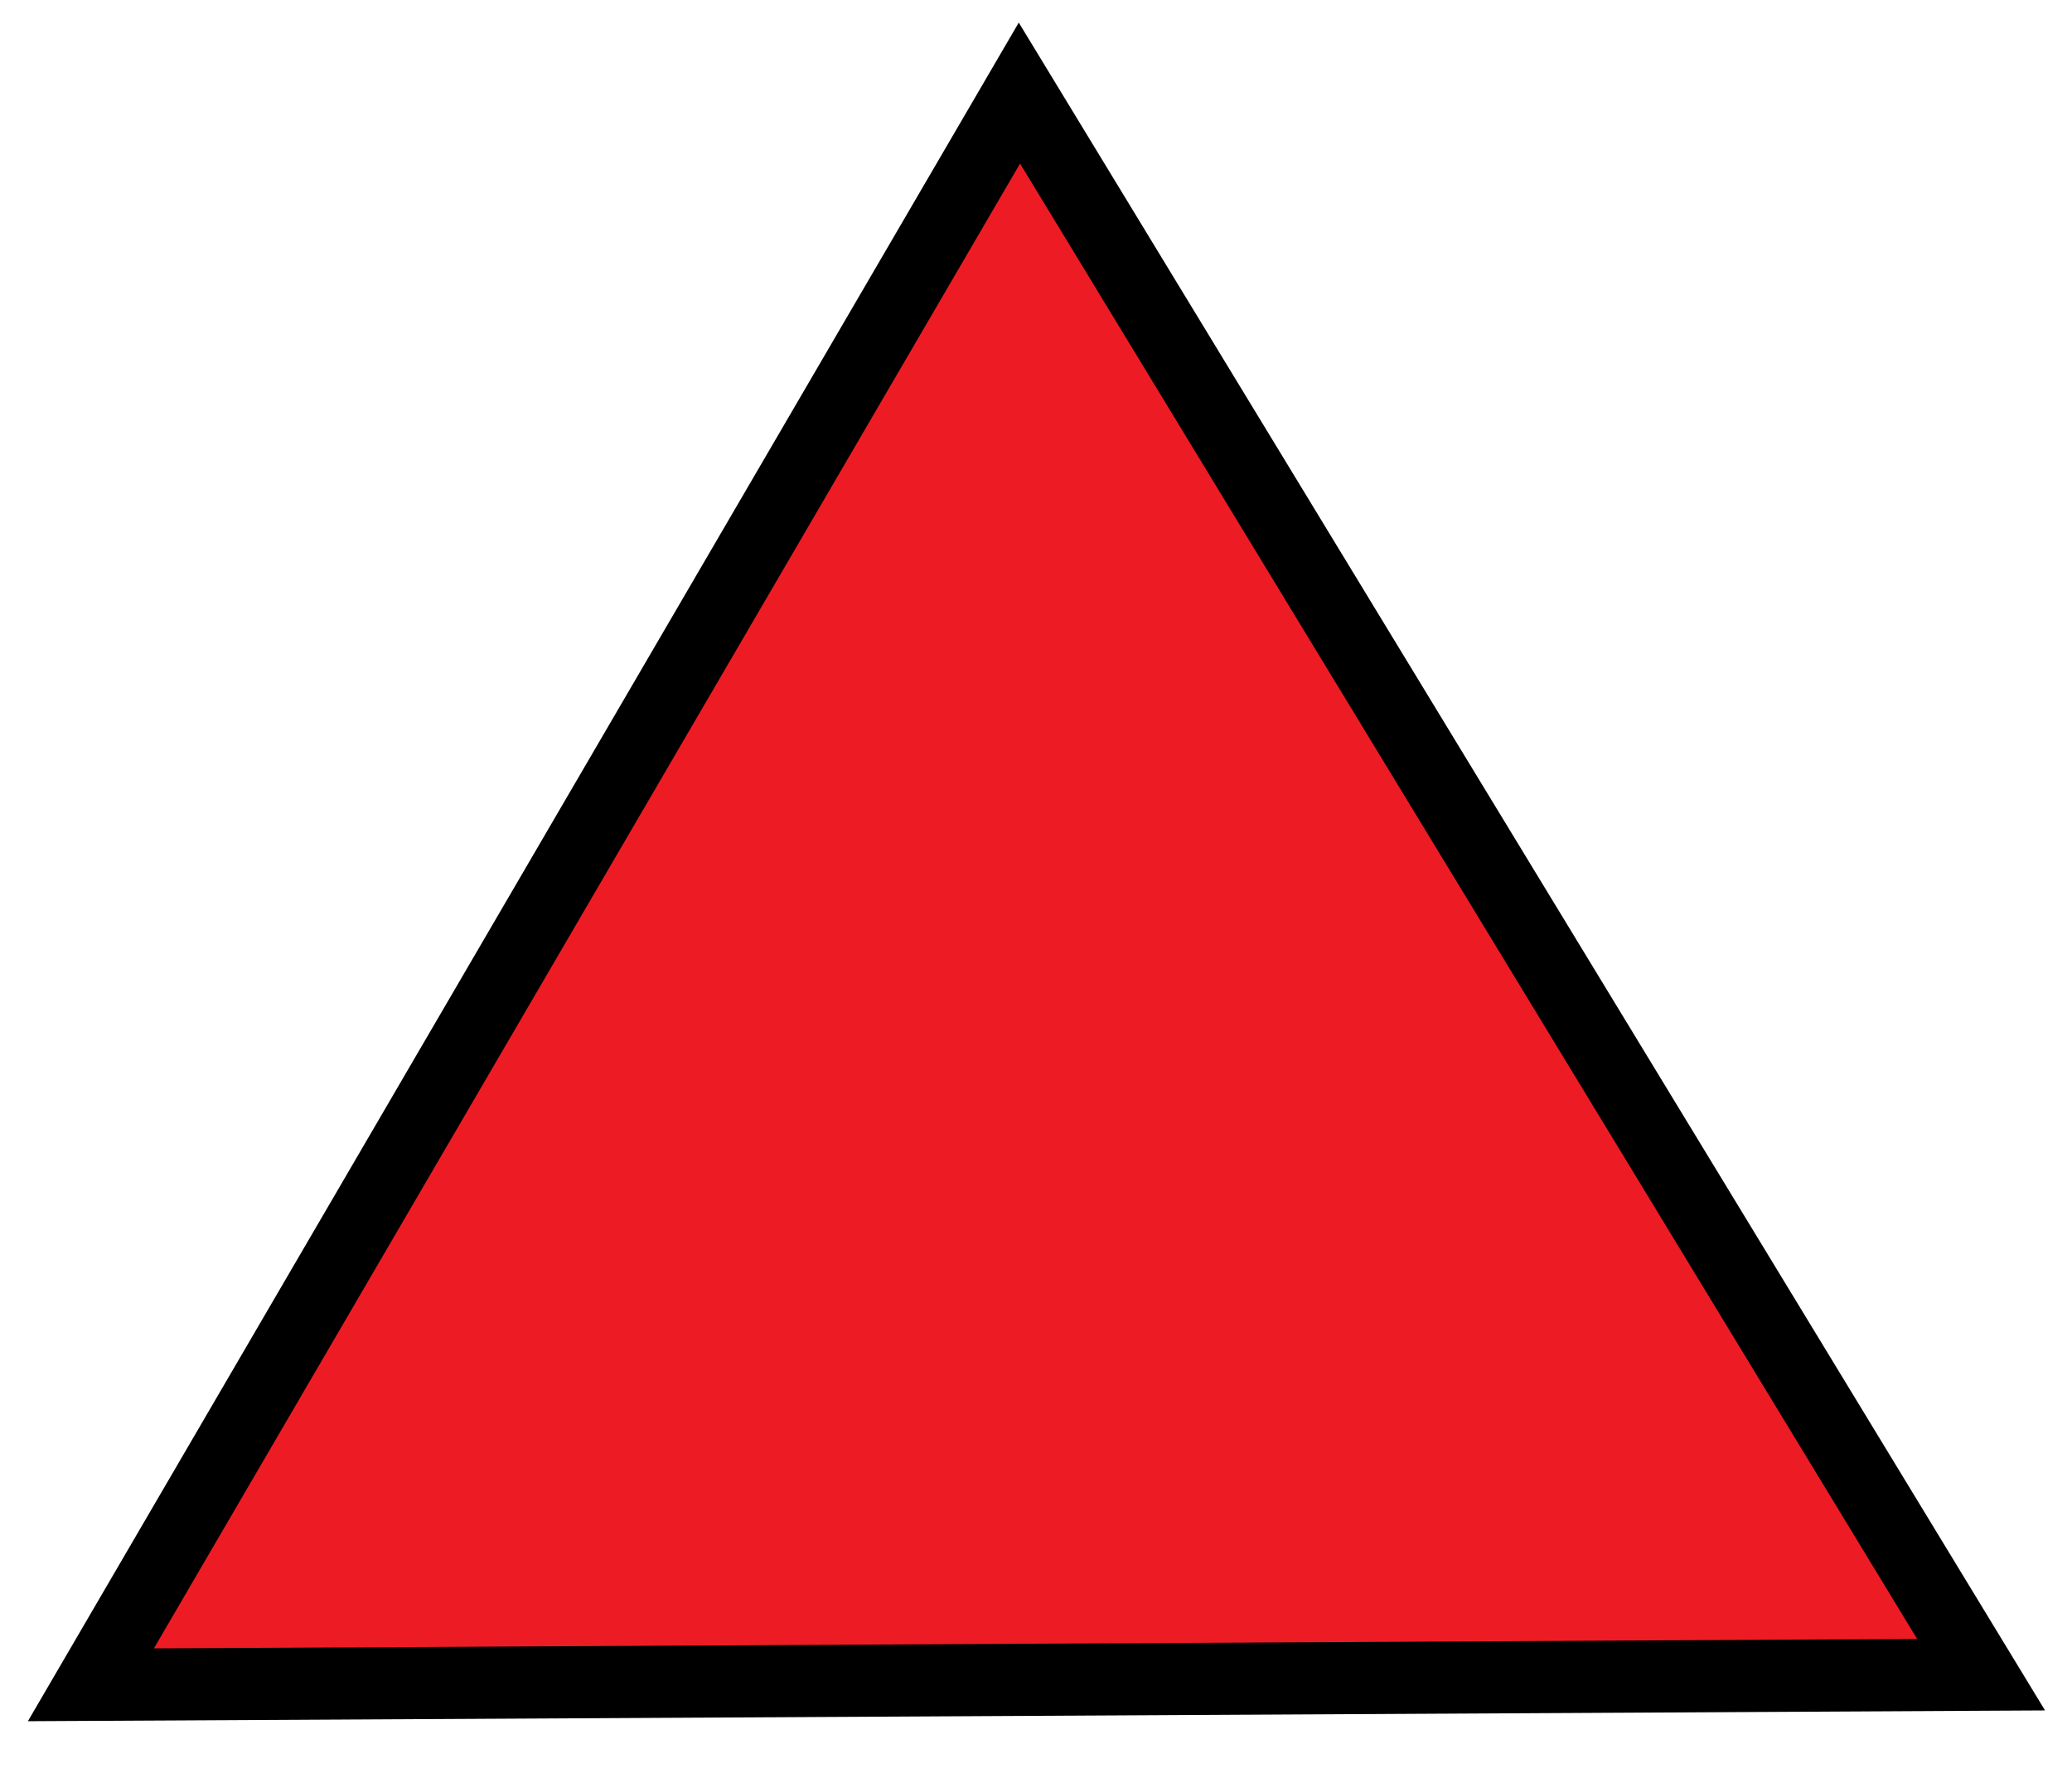 <?xml version="1.0" encoding="UTF-8"?><svg id="Capa_1" xmlns="http://www.w3.org/2000/svg" viewBox="0 0 28.72 24.64"><defs><style>.cls-1{fill:#ed1c24;stroke:#000;stroke-miterlimit:10;}</style></defs><polygon class="cls-1" points="27.46 23.21 1.26 23.35 14.13 1.29 27.46 23.21"/></svg>